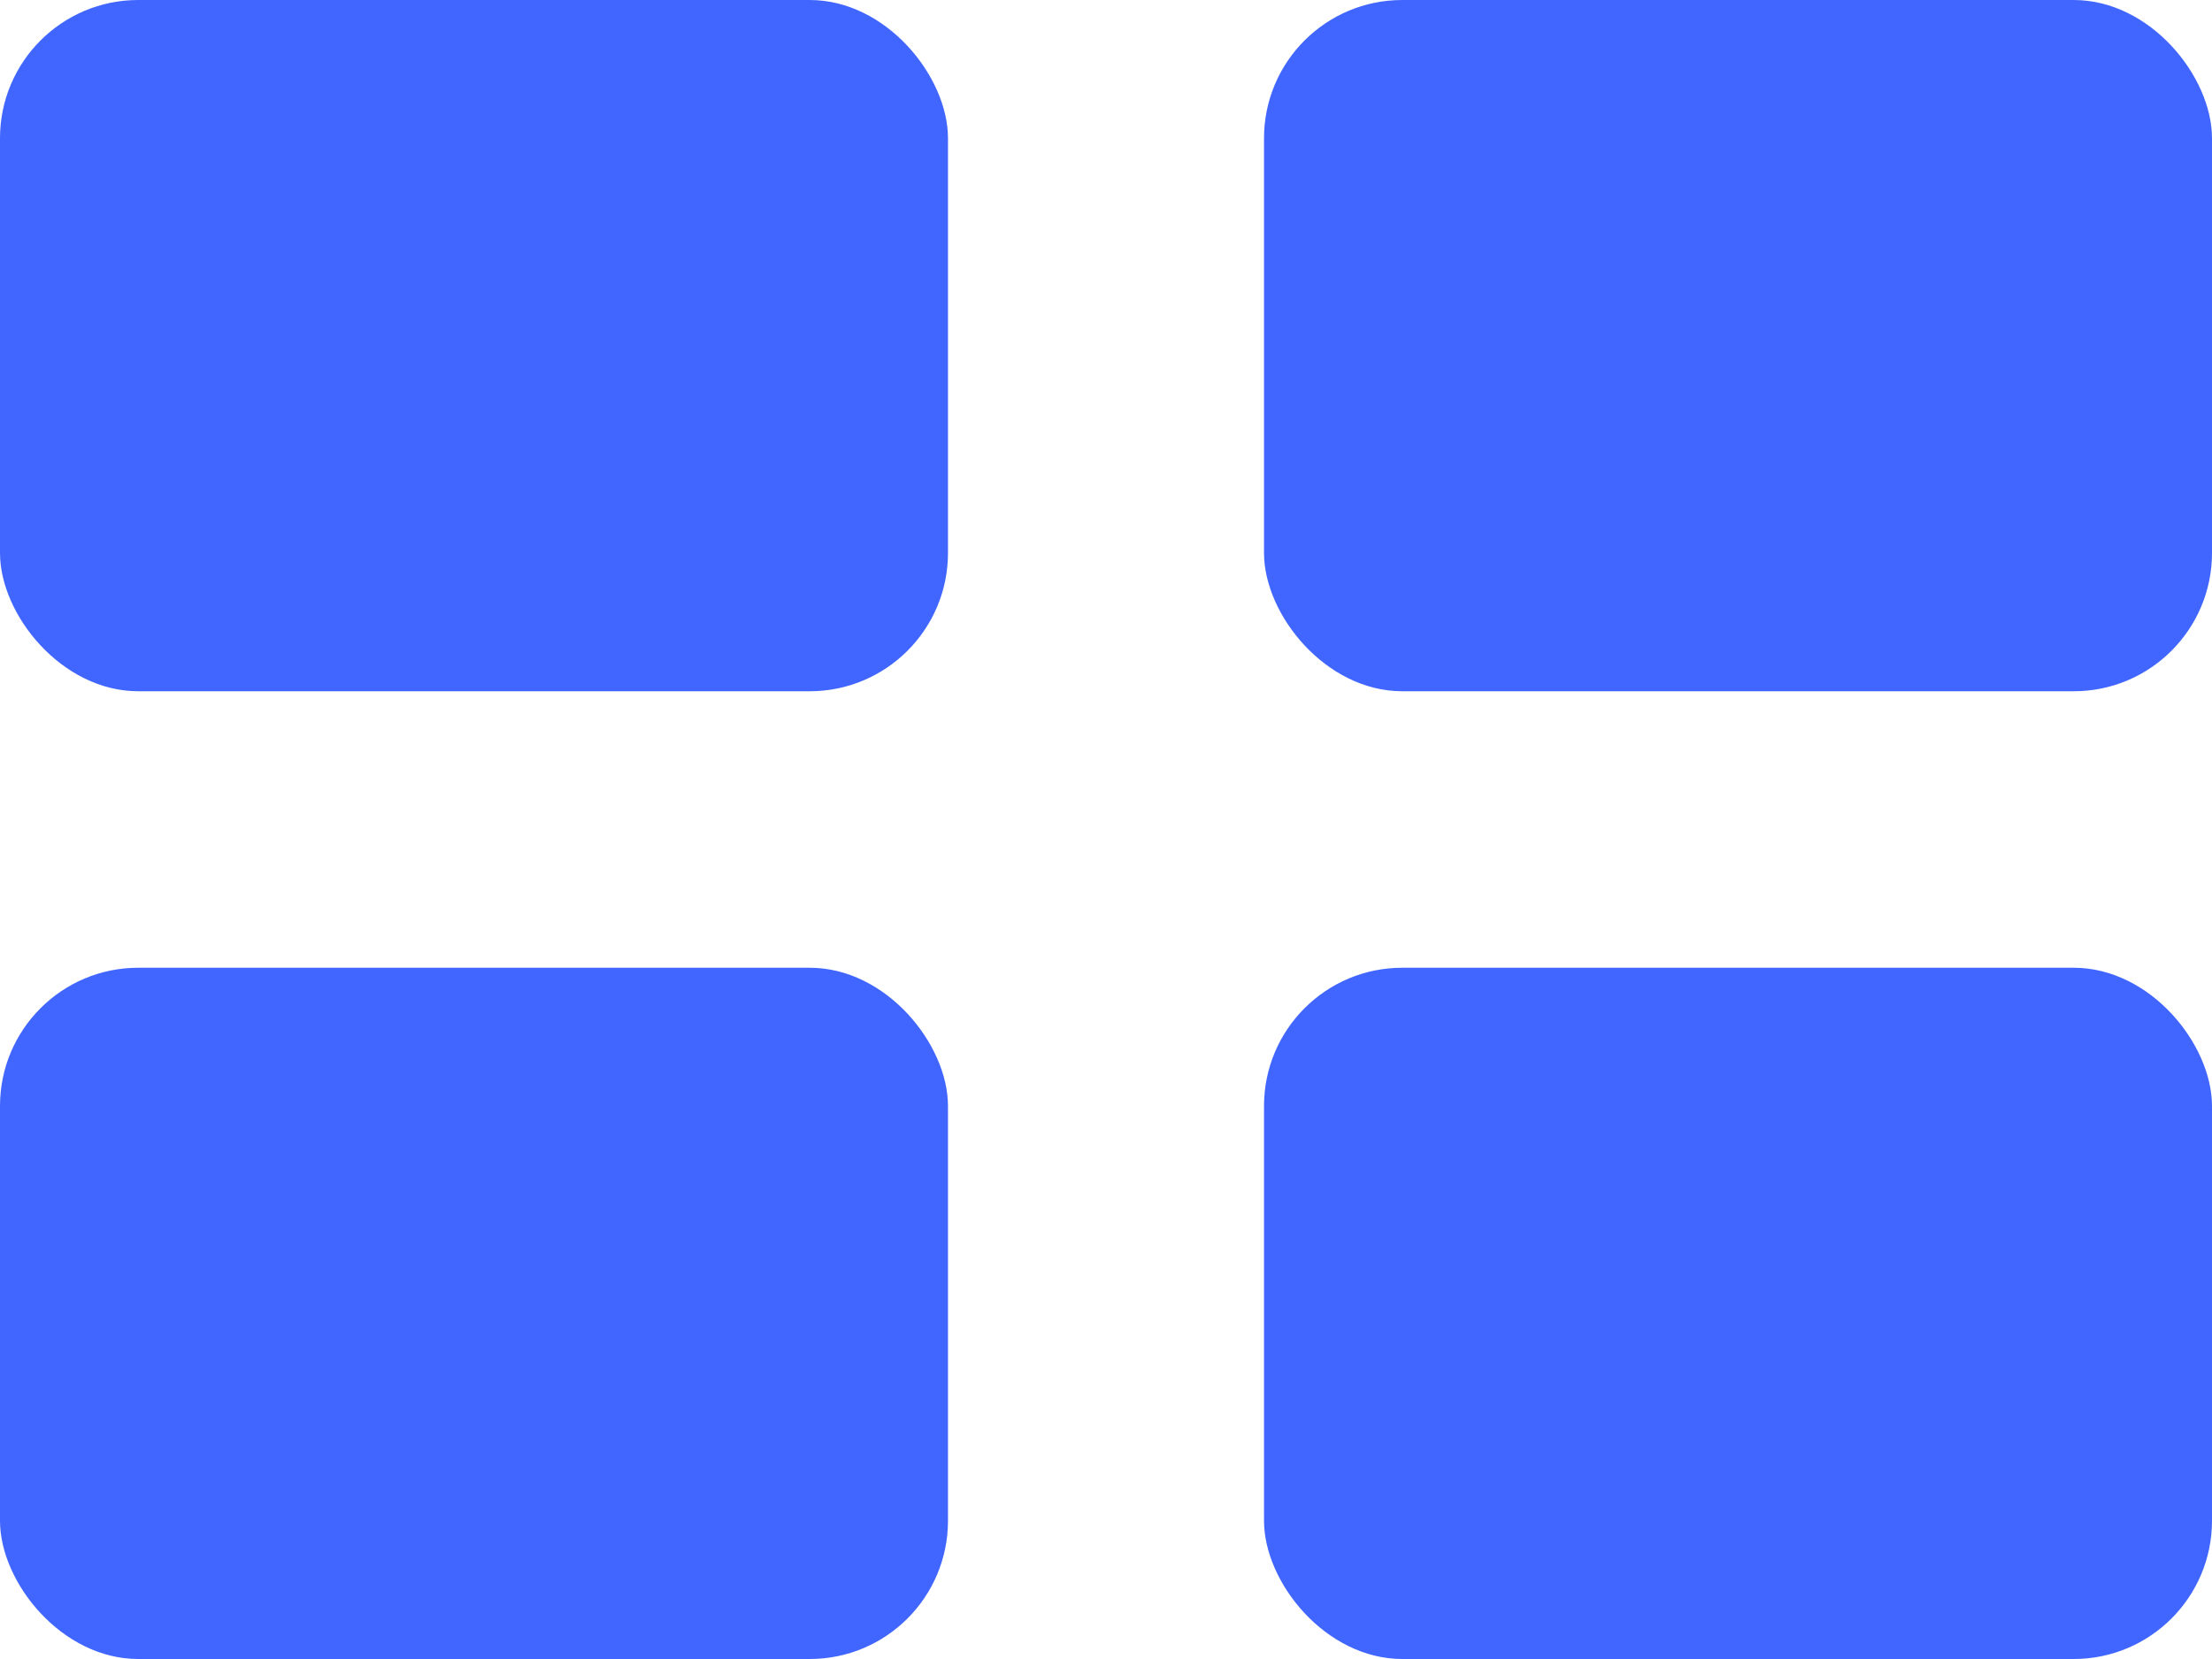<svg width="16" height="12" viewBox="0 0 16 12" fill="none" xmlns="http://www.w3.org/2000/svg">
    <rect width="6.857" height="5" rx="1" fill="#4066FF"/>
    <rect y="7" width="6.857" height="5" rx="1" fill="#4066FF"/>
    <rect x="9.143" width="6.857" height="5" rx="1" fill="#4066FF"/>
    <rect x="9.143" y="7" width="6.857" height="5" rx="1" fill="#4066FF"/>
</svg>
